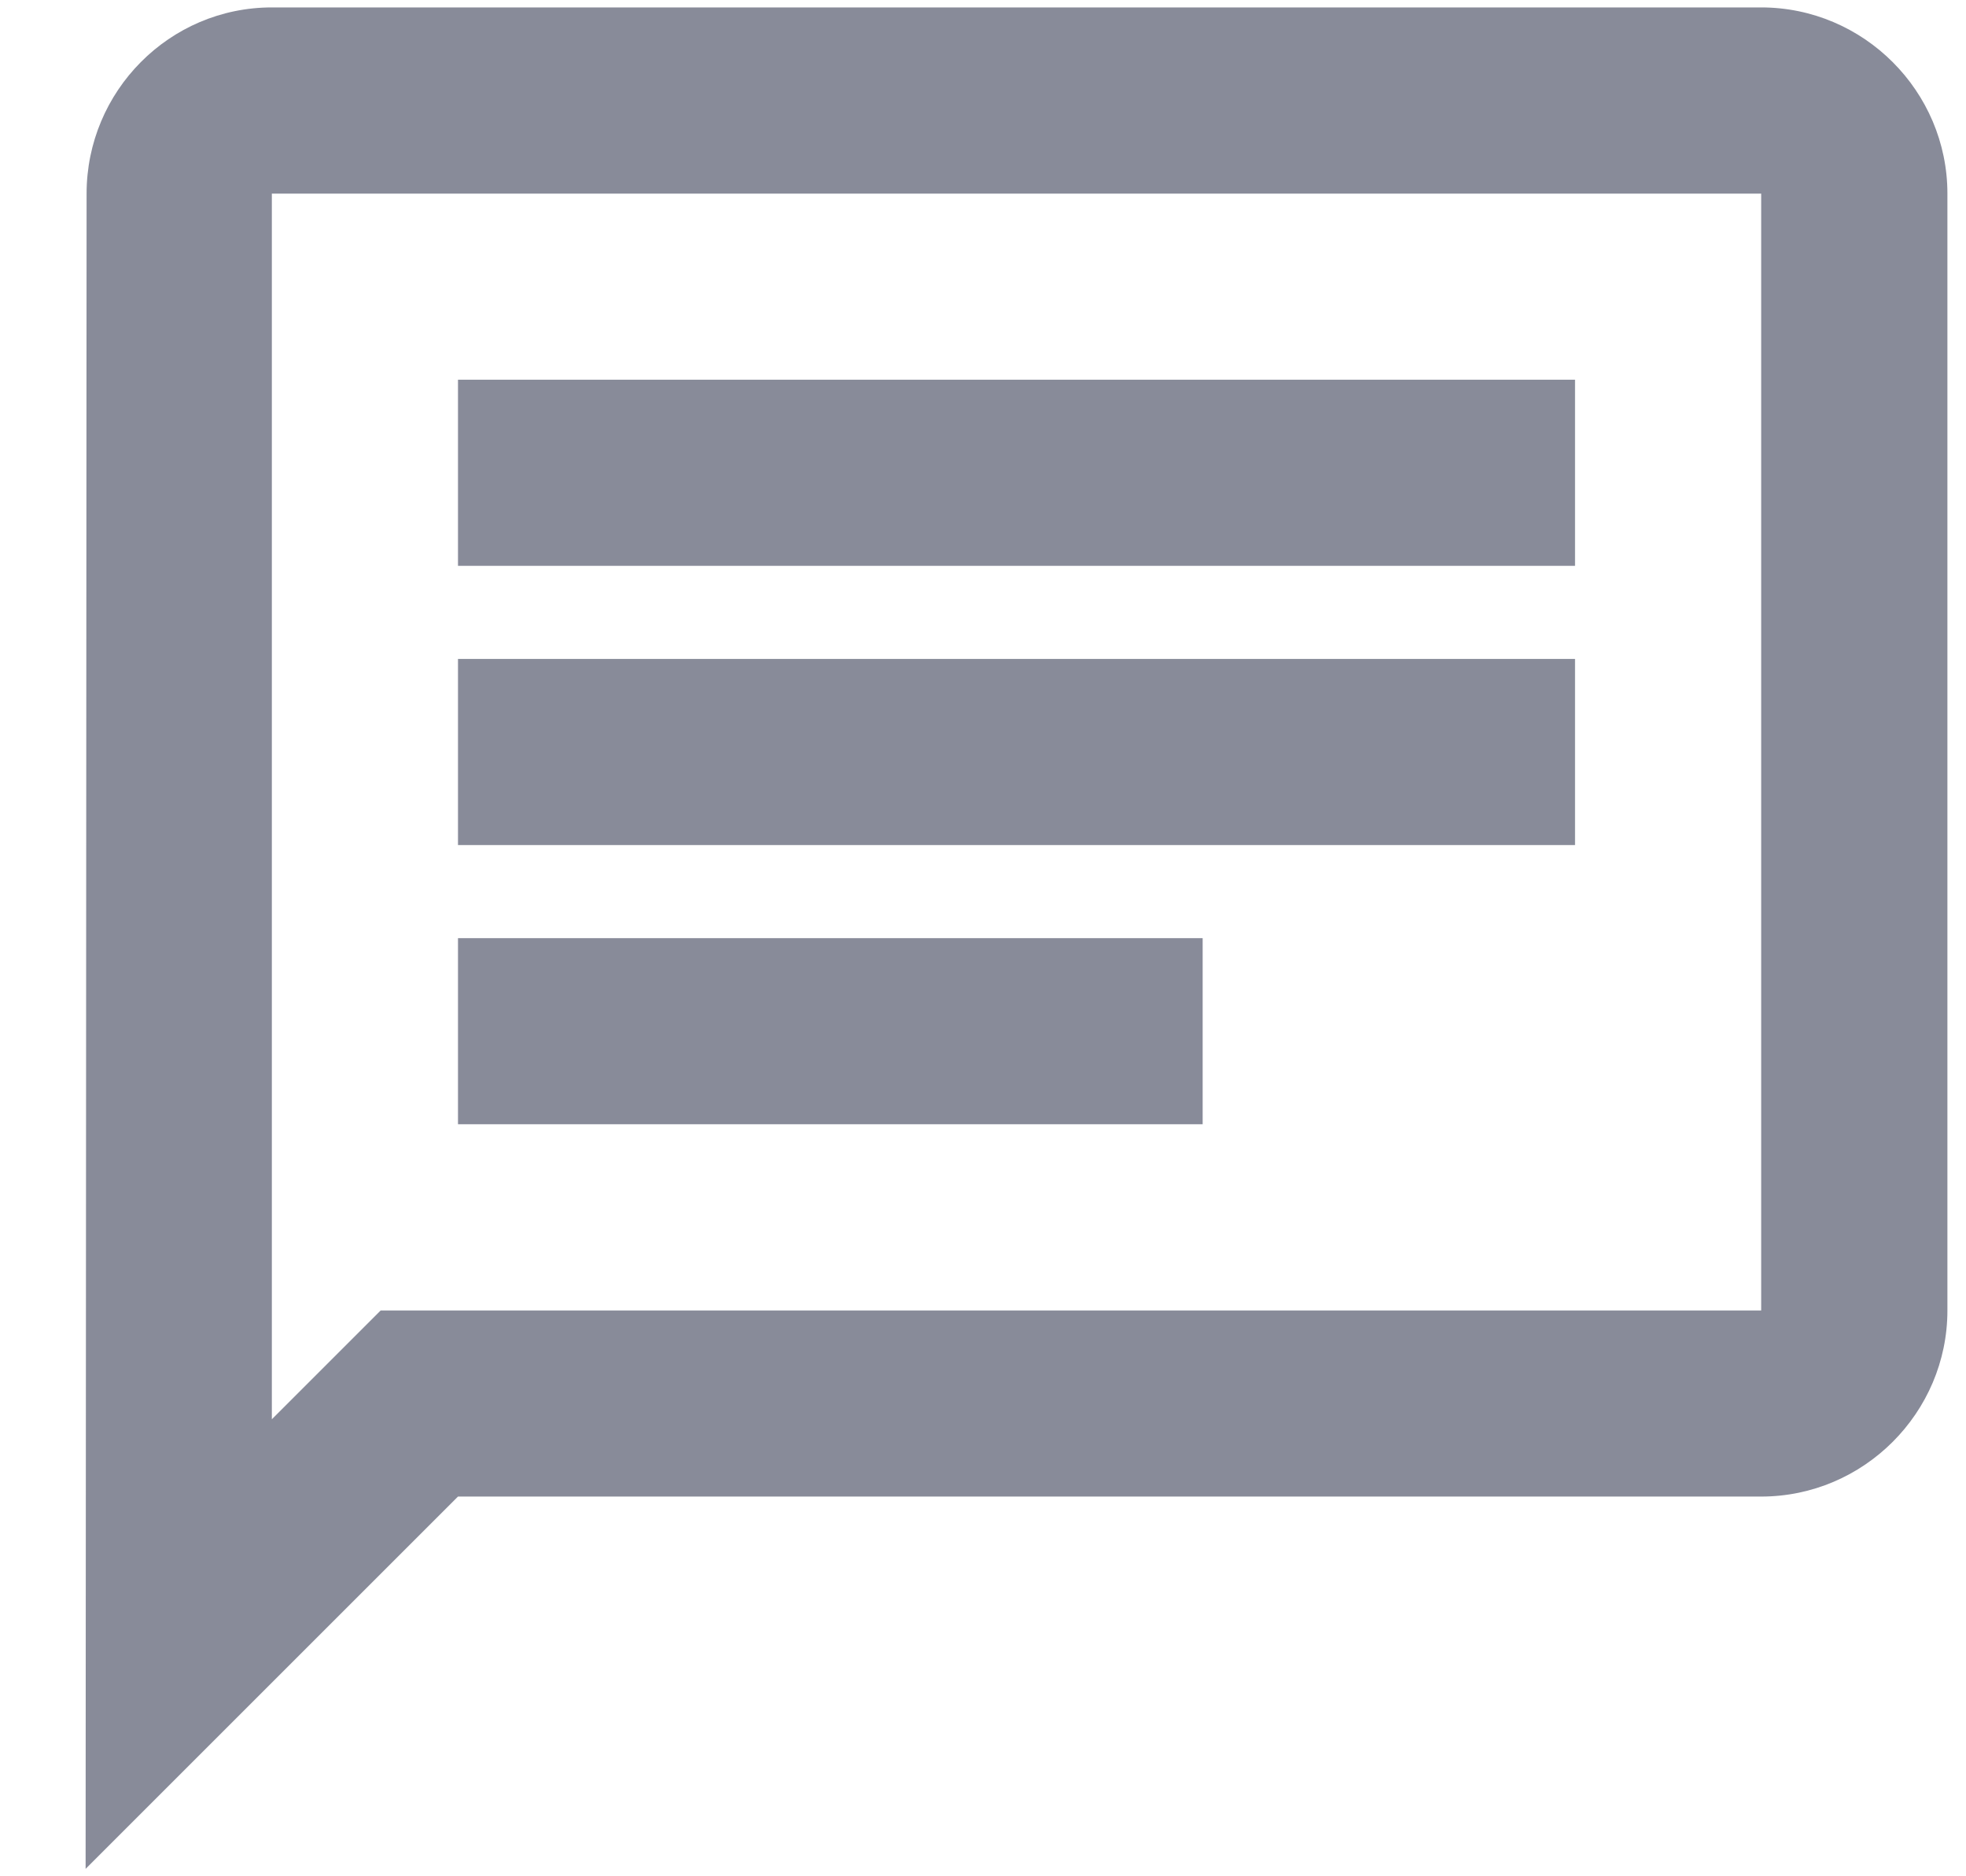 <svg width="22" height="21" viewBox="0 0 22 21" fill="none" xmlns="http://www.w3.org/2000/svg">
<path d="M3.042 2.167H19.708V14.667H4.26L3.042 15.885V2.167ZM3.042 0.083C1.896 0.083 0.969 1.021 0.969 2.167L0.958 20.917L5.125 16.75H19.708C20.854 16.75 21.792 15.812 21.792 14.667V2.167C21.792 1.021 20.854 0.083 19.708 0.083H3.042ZM5.125 10.5H13.458V12.583H5.125V10.5ZM5.125 7.375H17.625V9.458H5.125V7.375ZM5.125 4.25H17.625V6.333H5.125V4.25Z" fill="#888B99"/>
</svg>
